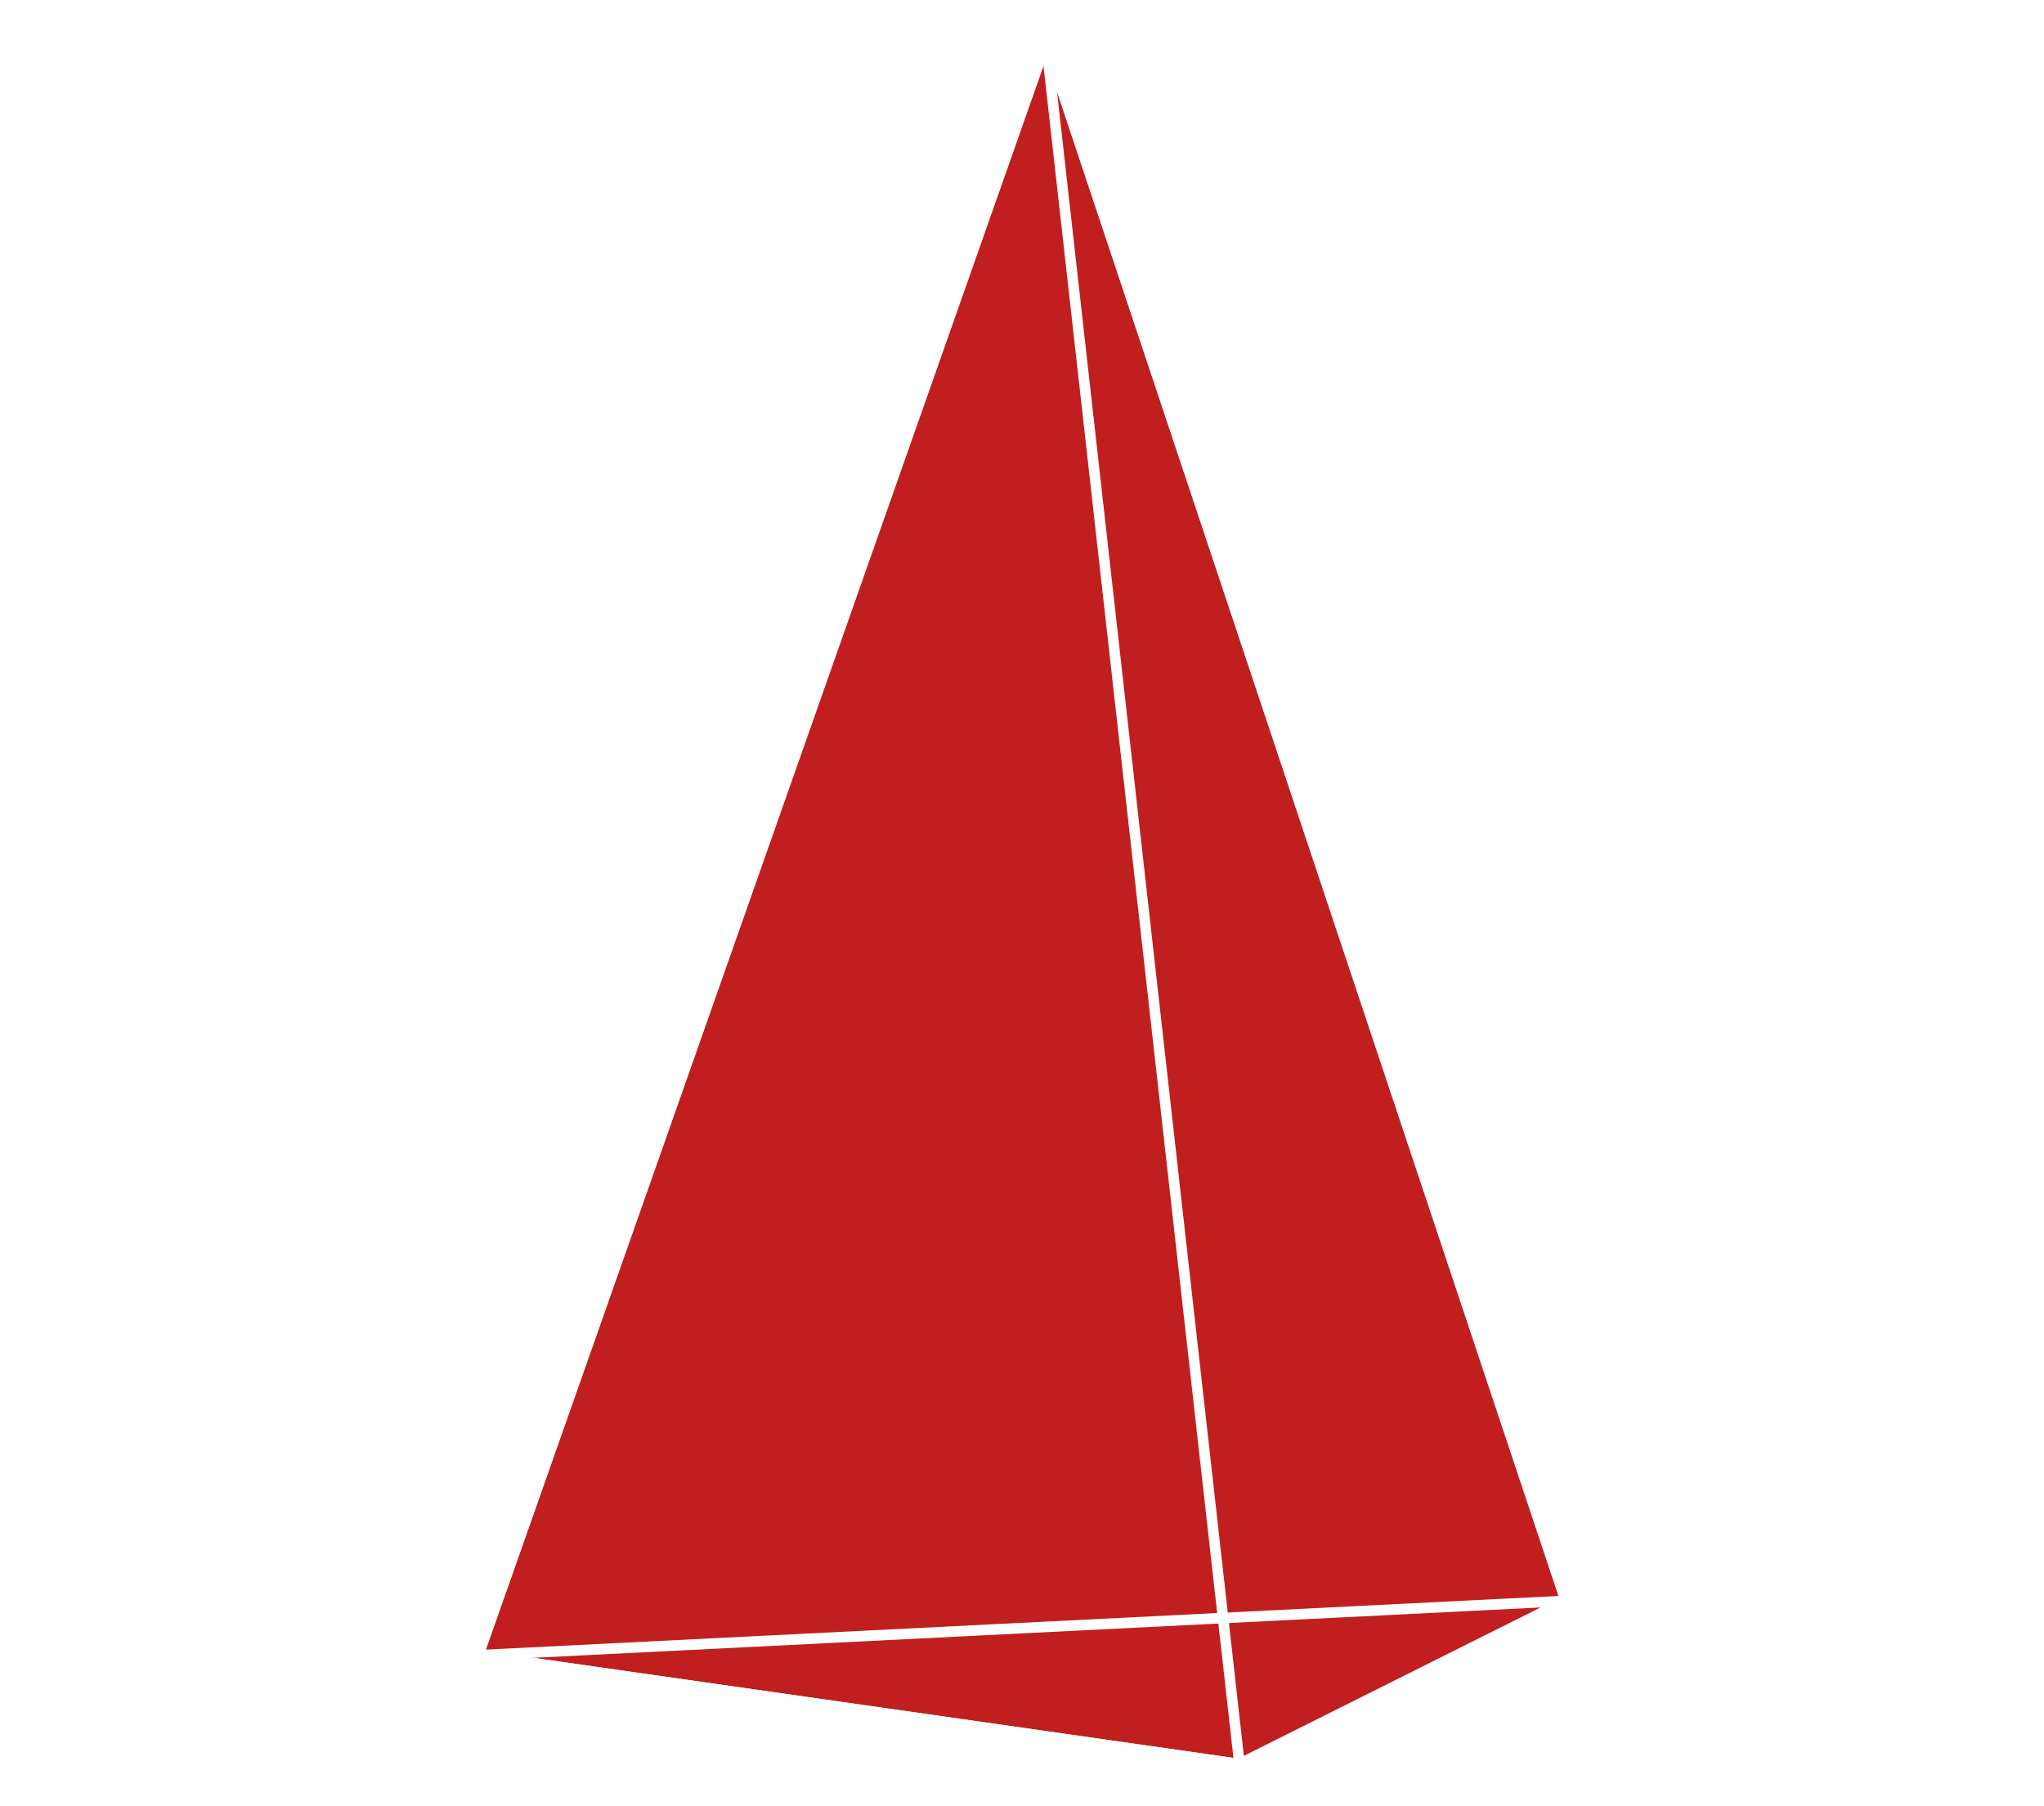 <svg xmlns="http://www.w3.org/2000/svg" viewBox="0 0 193.49 170.99"><defs><style>.\39 63587ad-b679-4982-9004-e9d8608598c4{fill:#c11f1f;}.\35 d793253-e8b0-4ff6-b76f-cae63dd18604,.\39 63587ad-b679-4982-9004-e9d8608598c4{stroke:#fff;stroke-miterlimit:10;}.\35 d793253-e8b0-4ff6-b76f-cae63dd18604{fill:none;}</style></defs><title>prismatic</title><g id="38af09fa-7fd7-4cda-9a13-427b079c7116" data-name="圖層 4"><polygon id="cd792b36-2d8e-464e-96ca-e1ea68aa66fb" data-name="fill_3" class="963587ad-b679-4982-9004-e9d8608598c4" points="99.03 4 45.27 156.7 117.33 167 148.22 151.55 99.03 4"/></g><g id="b954a63c-a3ab-4789-befb-3e9439ff991d" data-name="圖層 2"><polygon class="5d793253-e8b0-4ff6-b76f-cae63dd18604" points="45.27 156.7 99.03 4 117.33 167 45.27 156.7"/><polyline class="5d793253-e8b0-4ff6-b76f-cae63dd18604" points="99.03 4 148.22 151.55 117.33 167"/><line class="5d793253-e8b0-4ff6-b76f-cae63dd18604" x1="45.27" y1="156.7" x2="148.22" y2="151.55"/></g></svg>
